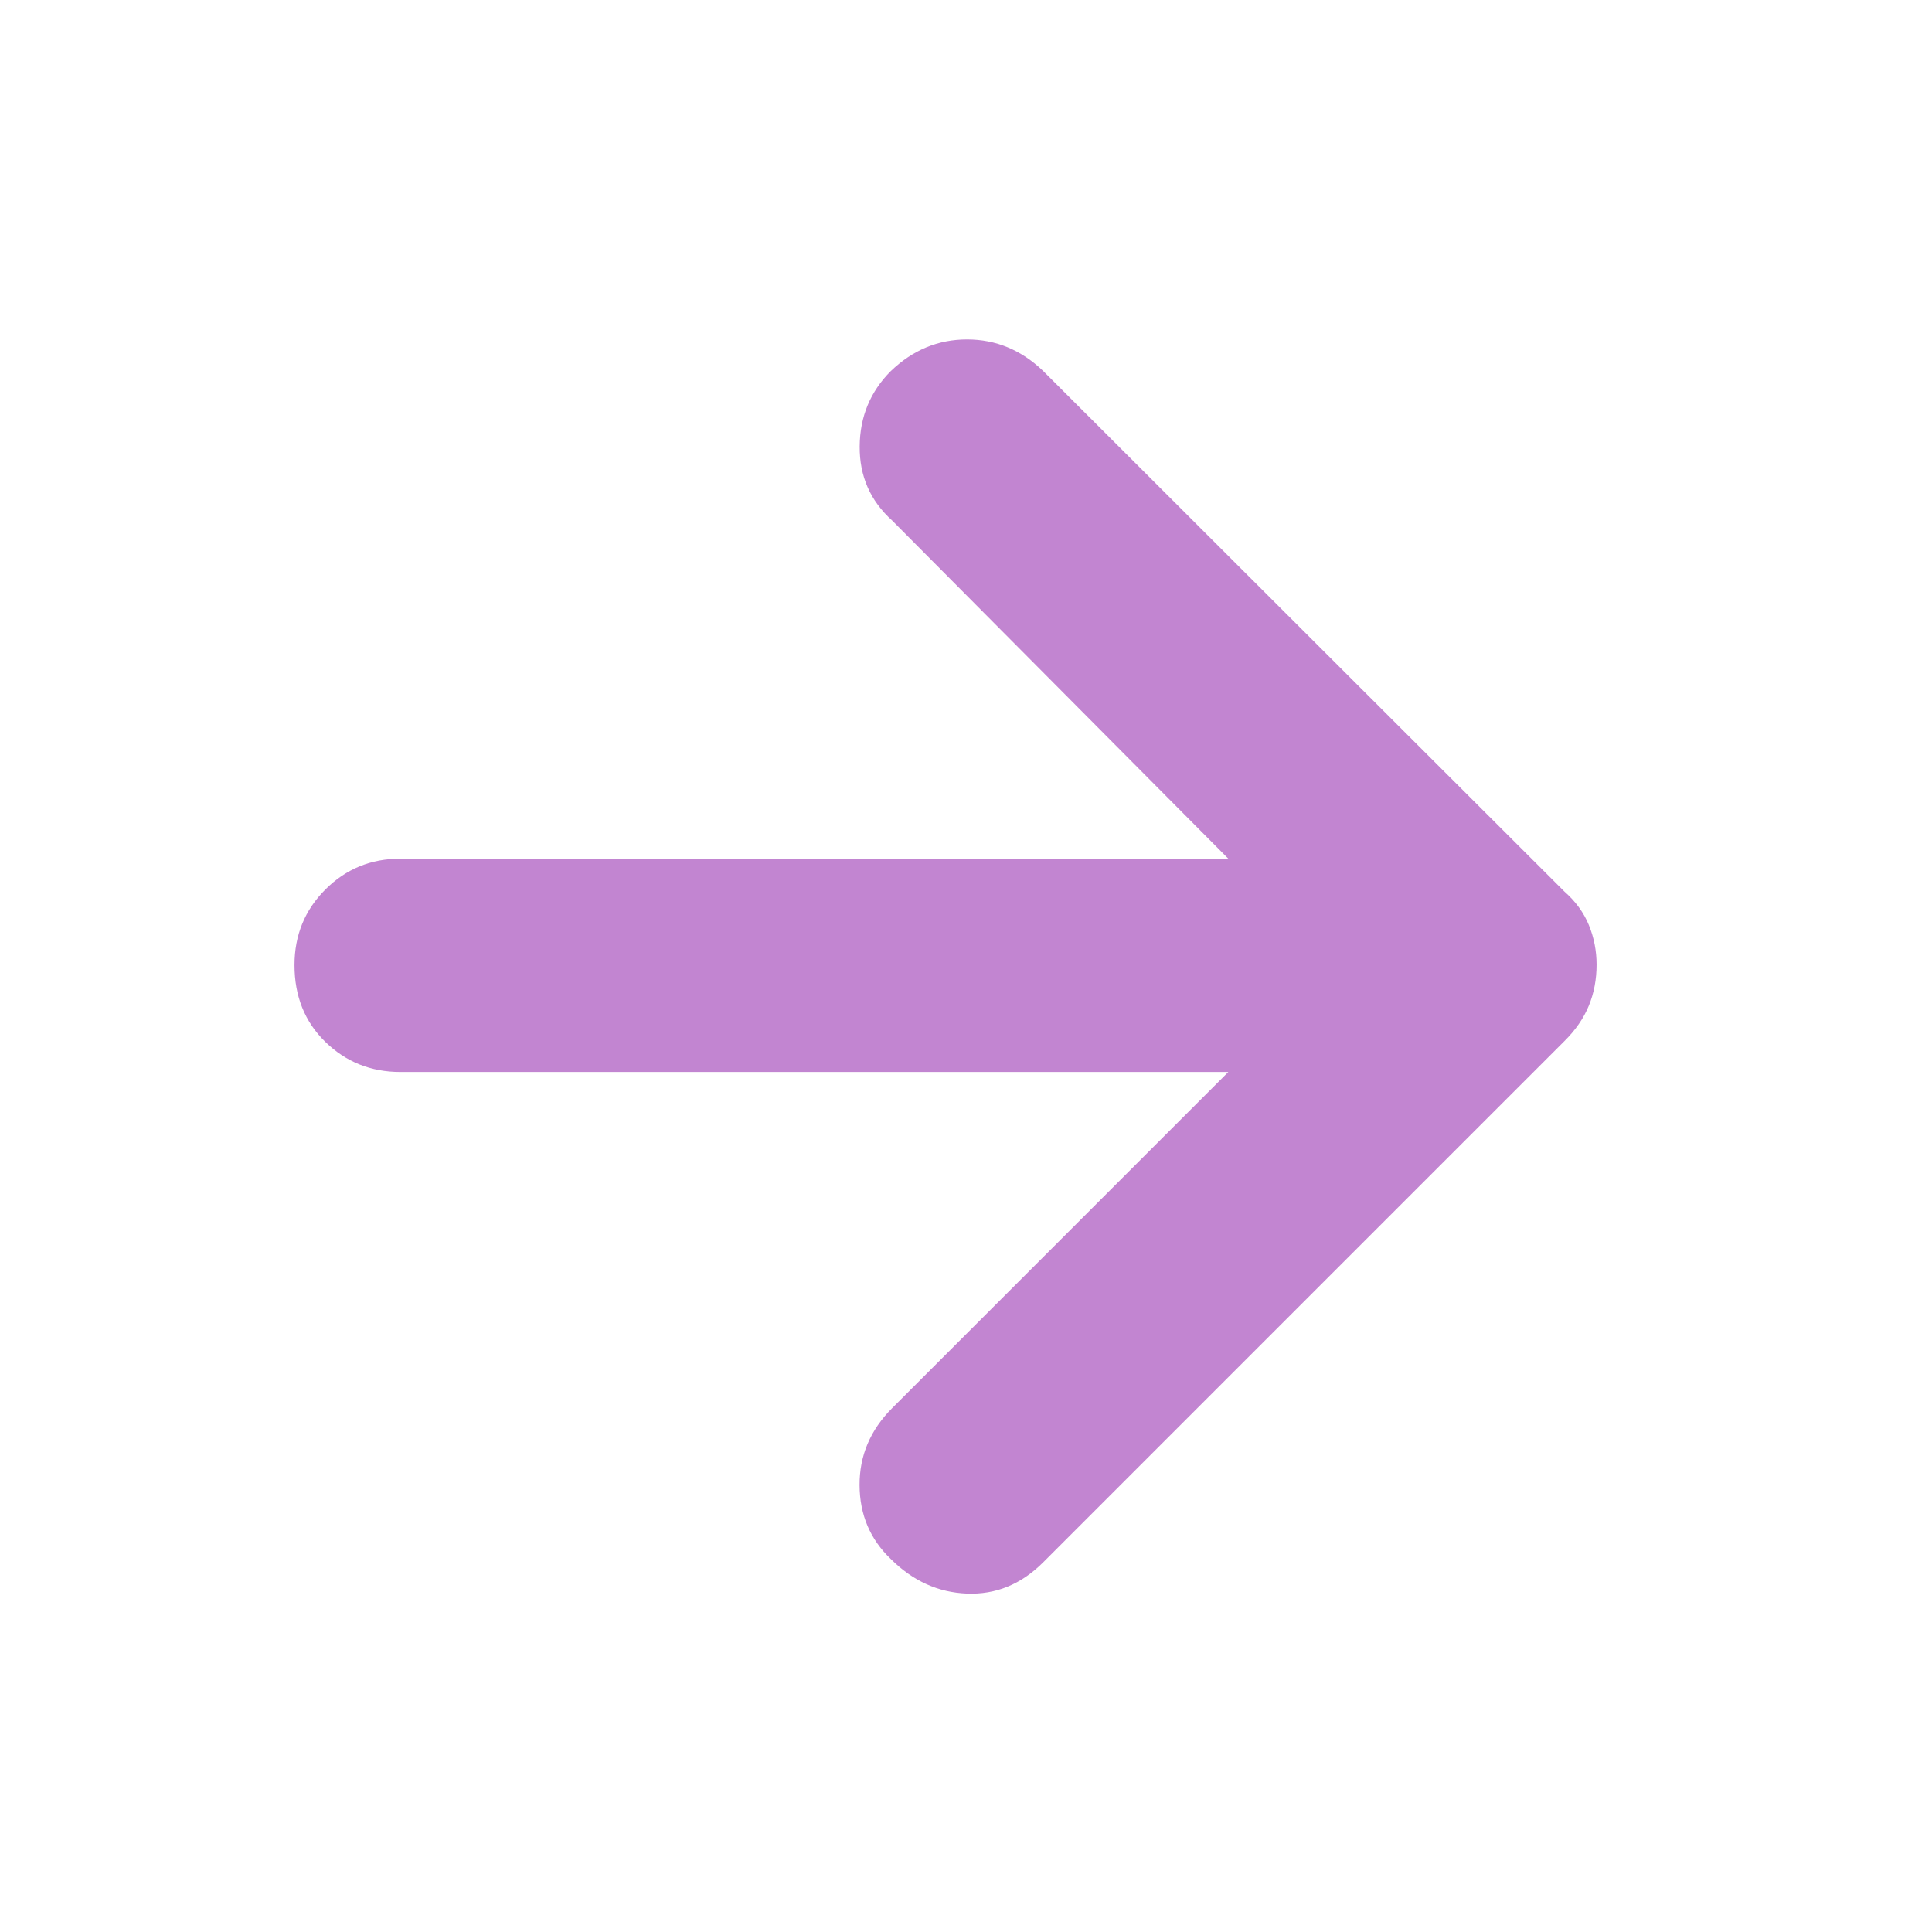 <svg xmlns="http://www.w3.org/2000/svg" fill="#C285D1" height="40" viewBox="0 -960 960 960" width="40"><path d="M442.609-185.357q-15.391-14.691-15.5-36.666Q427-244 443.334-260.333l167.001-167.001H199q-22.017 0-37.341-14.956-15.325-14.956-15.325-38.166 0-22.211 15.325-37.544 15.324-15.333 37.341-15.333h411.335L443.334-701.334Q427-716.03 427.167-738.182q.167-22.151 15.524-37.485 16.357-15.666 37.833-15.666t37.809 15.666l259 258.667q8.334 7.334 12.167 16.681 3.833 9.348 3.833 19.652 0 11-3.863 20.4-3.864 9.4-12.137 17.6l-259 259q-16.363 16.334-37.848 15.5Q459-169 442.609-185.357Z"/></svg>
